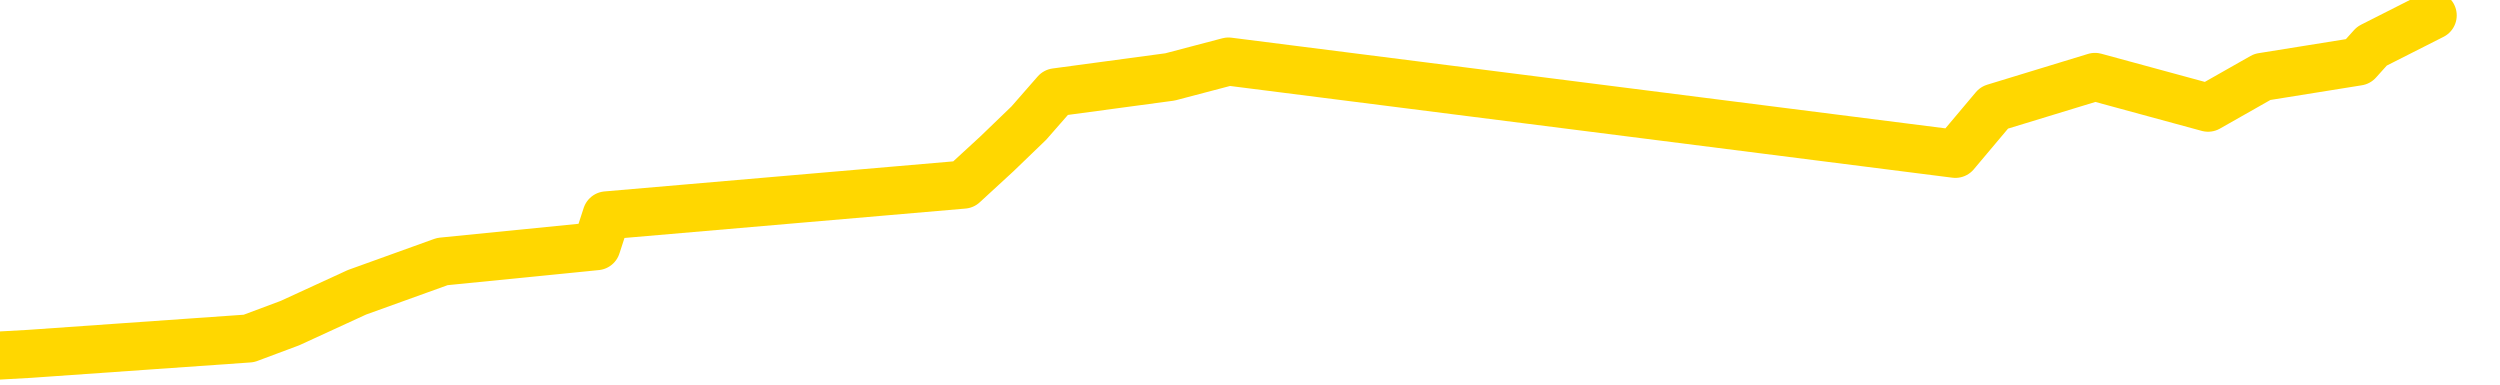<svg xmlns="http://www.w3.org/2000/svg" version="1.1" viewBox="0 0 6500 1000">
	<path fill="none" stroke="gold" stroke-width="125" stroke-linecap="round" stroke-linejoin="round" d="M0 2121  L-7193 2121 L-6781 2041 L-6557 2081 L-6499 2041 L-6462 1961 L-6277 1881 L-5787 1801 L-5494 1761 L-5182 1721 L-4948 1641 L-4895 1561 L-4835 1481 L-4682 1441 L-4642 1401 L-4509 1361 L-4217 1401 L-3676 1361 L-3066 1281 L-3018 1361 L-2378 1281 L-2344 1321 L-1819 1240 L-1686 1200 L-1296 1040 L-968 960 L-851 880 L-639 960 L77 920 L647 880 L754 840 L928 760 L1150 680 L1551 640 L1577 560 L2505 480 L2592 400 L2675 320 L2745 240 L3042 200 L3194 160 L5084 400 L5185 280 L5447 200 L5741 280 L5882 200 L6131 160 L6167 120 L6325 40" />
</svg>
